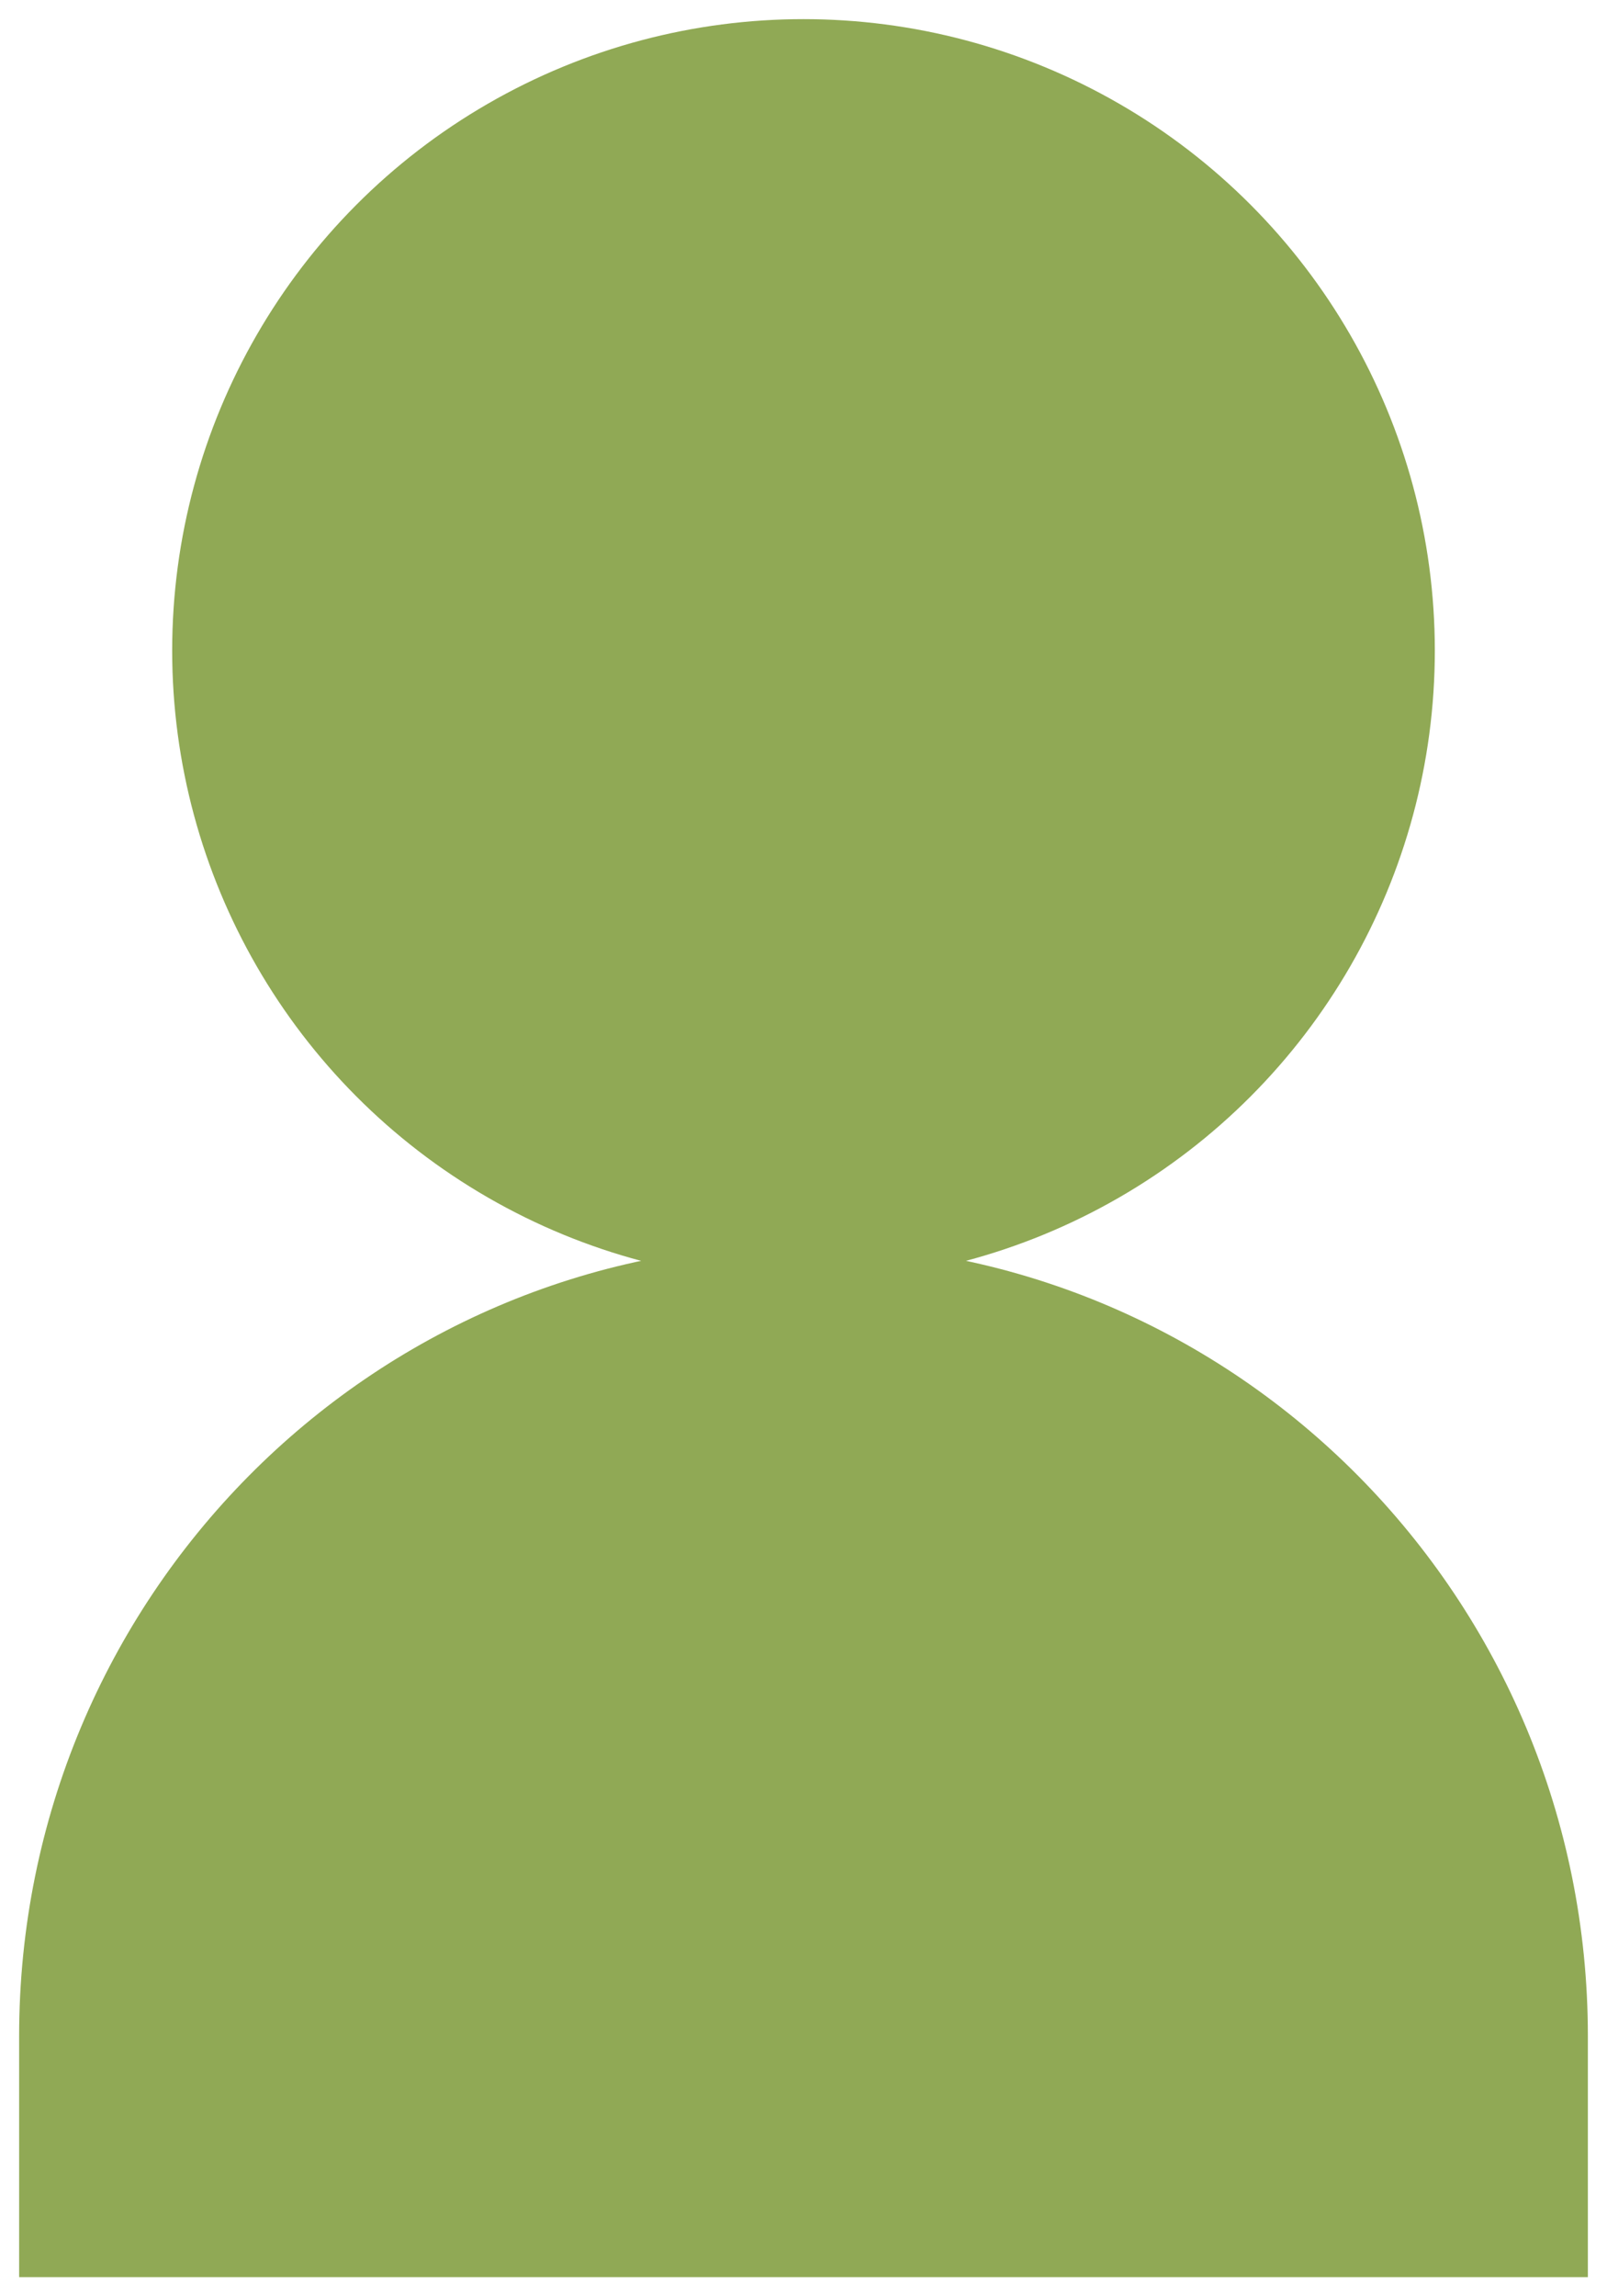<svg width="21" height="30" viewBox="0 0 21 30" fill="none" xmlns="http://www.w3.org/2000/svg">
<path d="M10.5 17C5.253 17 1 21.298 1 26.6V29H20V26.6C20 21.298 15.747 17 10.5 17Z" fill="#90A955" stroke="#90A955" stroke-width="1.5"/>
<circle cx="10.5" cy="8.5" r="7.5" fill="#90A955" stroke="#90A955" stroke-width="1.5" stroke-linecap="square"/>
</svg>
